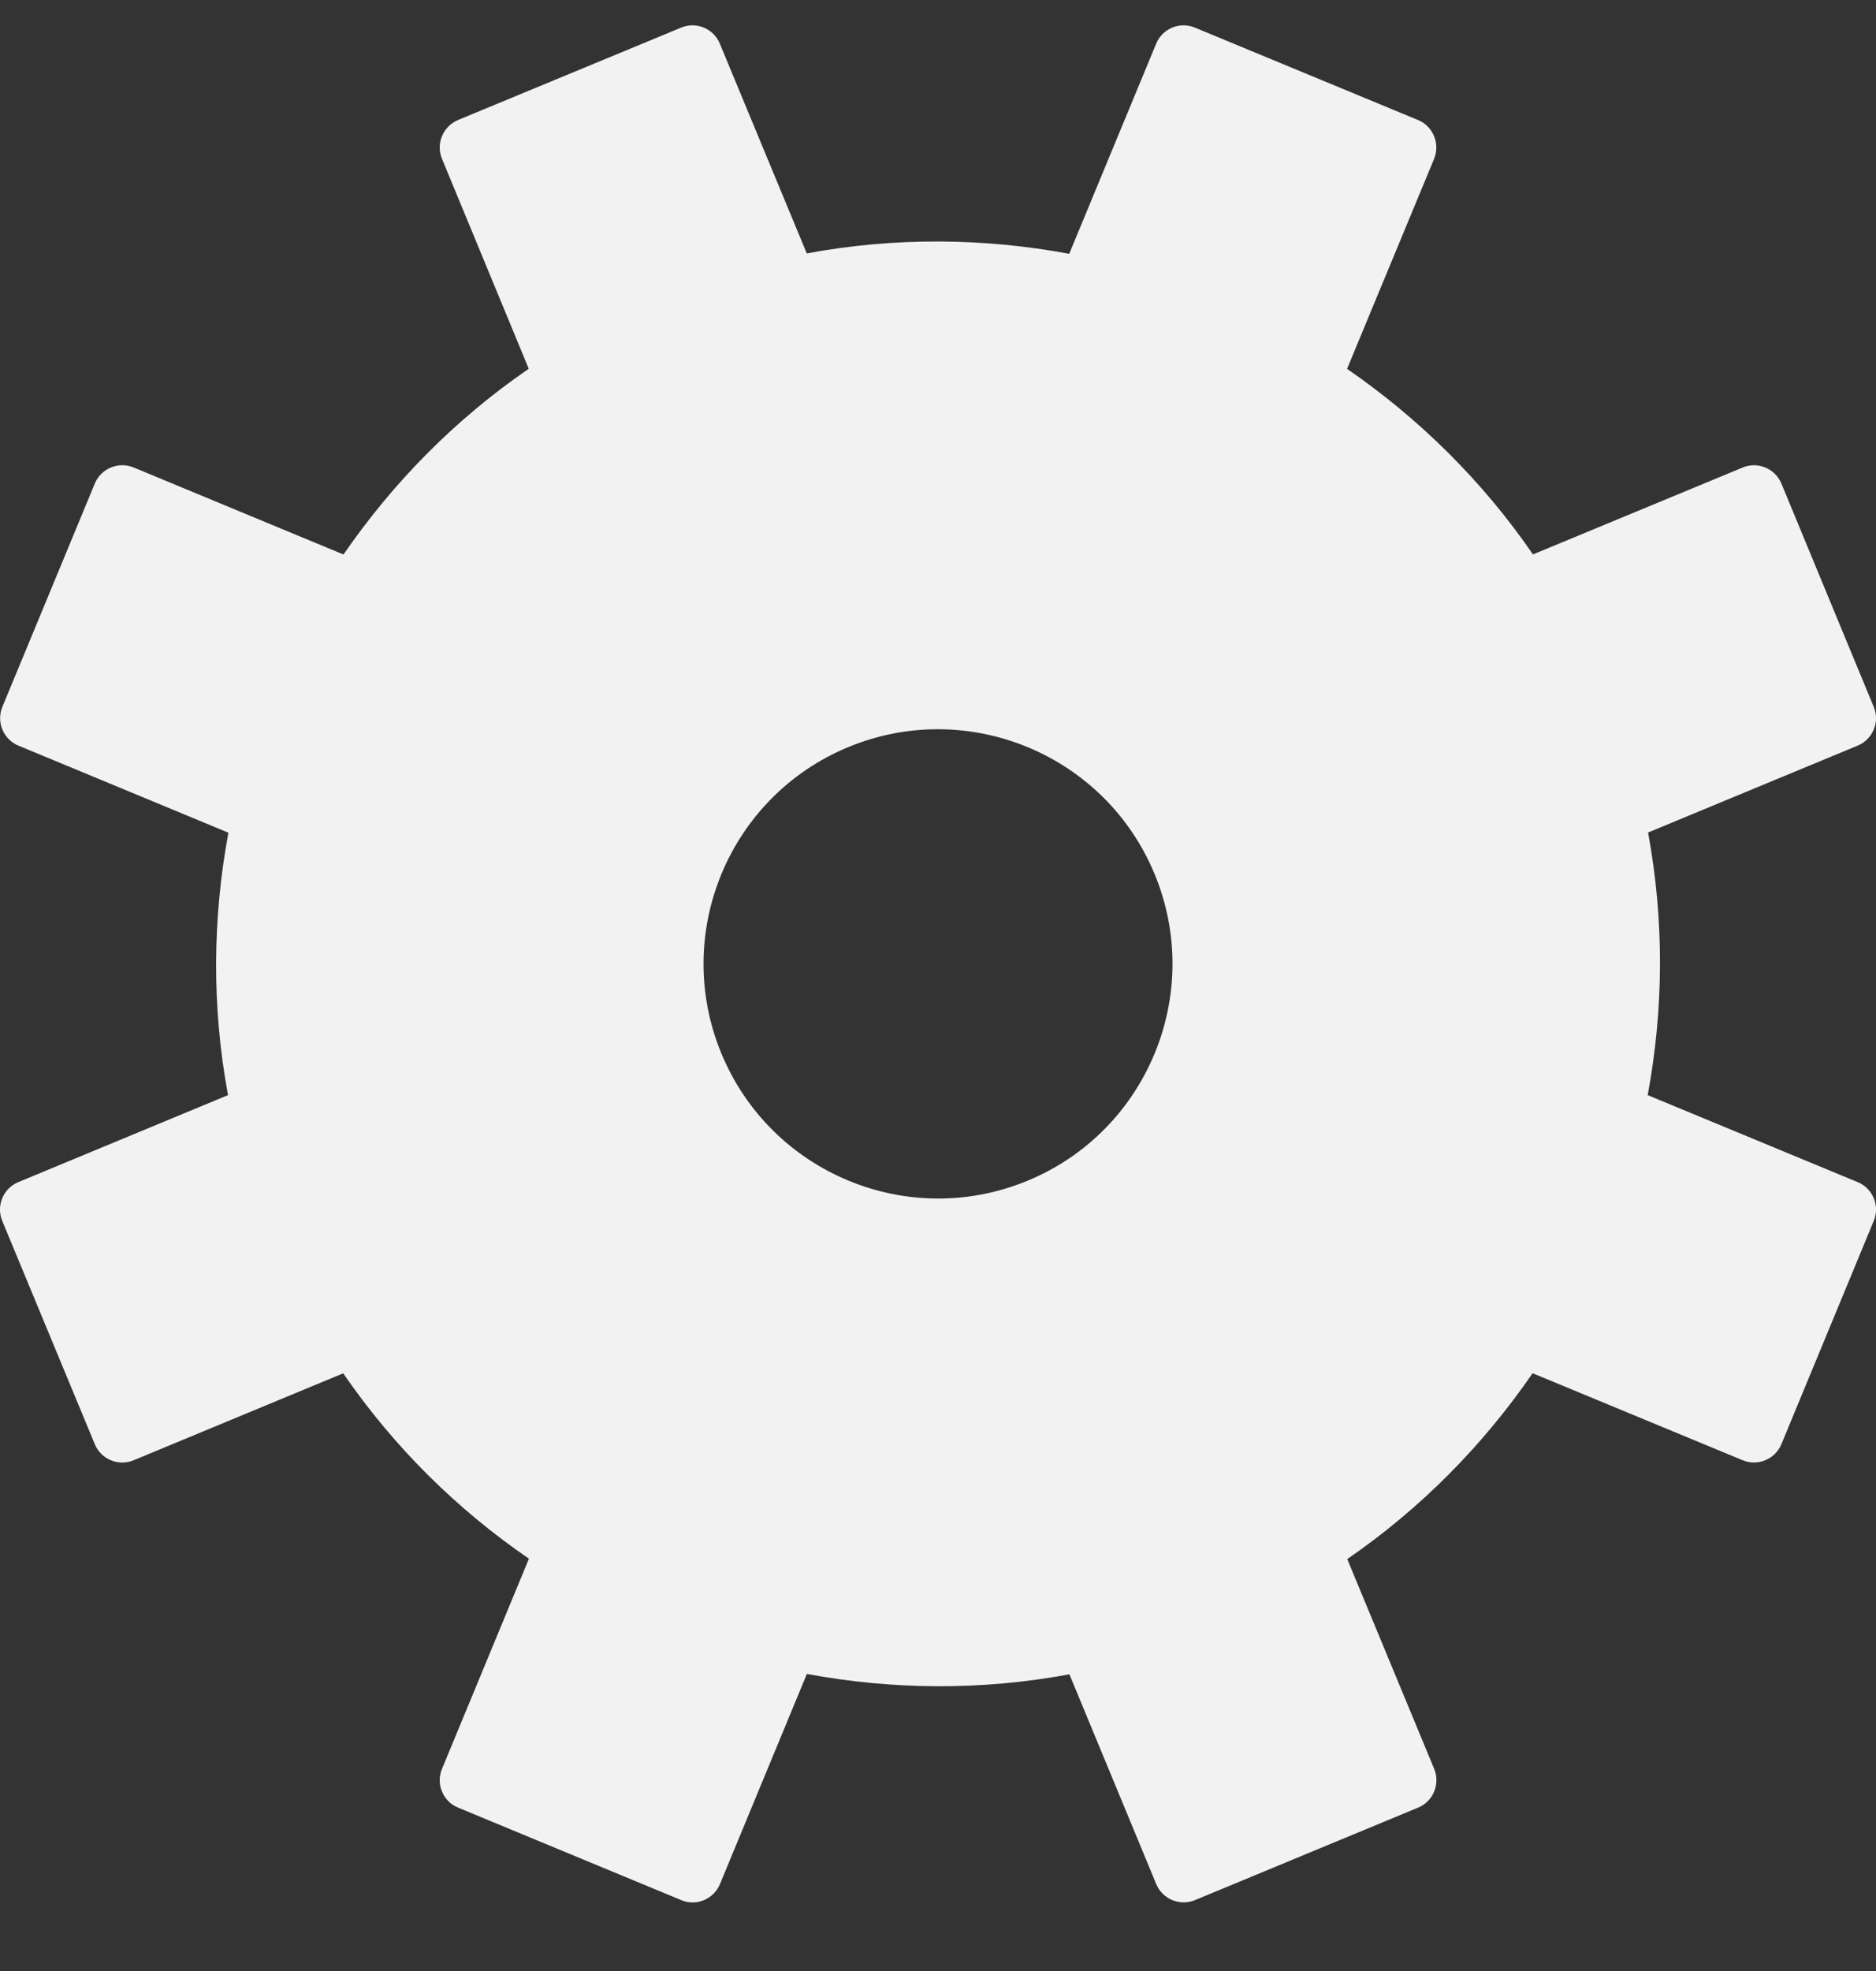 <svg width="20" height="21" viewBox="0 0 20 21" fill="none" xmlns="http://www.w3.org/2000/svg">
<rect x="0" y="0" width="20" height="21" fill="#333333" stroke="none"/>
<path fill-rule="evenodd" clip-rule="evenodd" d="M10.957 12.579C9.684 13.107 8.22 12.502 7.691 11.225C7.163 9.95 7.769 8.488 9.043 7.96C10.318 7.433 11.781 8.038 12.309 9.312C12.838 10.588 12.23 12.052 10.957 12.579ZM19.805 12.595L17.566 11.668C17.736 10.757 17.744 9.81 17.57 8.87L19.805 7.944C19.966 7.877 20.043 7.692 19.976 7.532L18.991 5.151C18.924 4.992 18.739 4.914 18.579 4.981L16.343 5.907C15.801 5.119 15.124 4.455 14.361 3.93L15.289 1.692C15.355 1.531 15.278 1.345 15.118 1.279L12.738 0.294C12.578 0.227 12.393 0.304 12.326 0.465L11.399 2.704C10.488 2.535 9.541 2.525 8.601 2.7L7.674 0.465C7.608 0.304 7.422 0.227 7.262 0.294L4.882 1.279C4.722 1.347 4.645 1.532 4.712 1.692L5.637 3.929C4.85 4.469 4.187 5.145 3.662 5.908L1.423 4.98C1.263 4.914 1.077 4.992 1.011 5.151L0.025 7.532C-0.041 7.692 0.035 7.877 0.196 7.944L2.435 8.872C2.266 9.781 2.256 10.728 2.431 11.668L0.195 12.595C0.034 12.662 -0.043 12.847 0.024 13.008L1.011 15.388C1.077 15.548 1.263 15.625 1.423 15.559L3.659 14.632C4.201 15.421 4.876 16.084 5.639 16.607L4.712 18.847C4.645 19.007 4.722 19.193 4.883 19.259L7.263 20.245C7.423 20.313 7.608 20.235 7.675 20.075L8.602 17.835C9.513 18.004 10.459 18.014 11.401 17.839L12.327 20.075C12.394 20.235 12.579 20.311 12.739 20.245L15.119 19.259C15.279 19.193 15.356 19.007 15.29 18.847L14.363 16.611C15.152 16.069 15.814 15.394 16.339 14.631L18.578 15.558C18.738 15.625 18.924 15.548 18.991 15.388L19.976 13.008C20.043 12.847 19.966 12.661 19.805 12.595Z" fill="#F2F2F2"/>
</svg>
